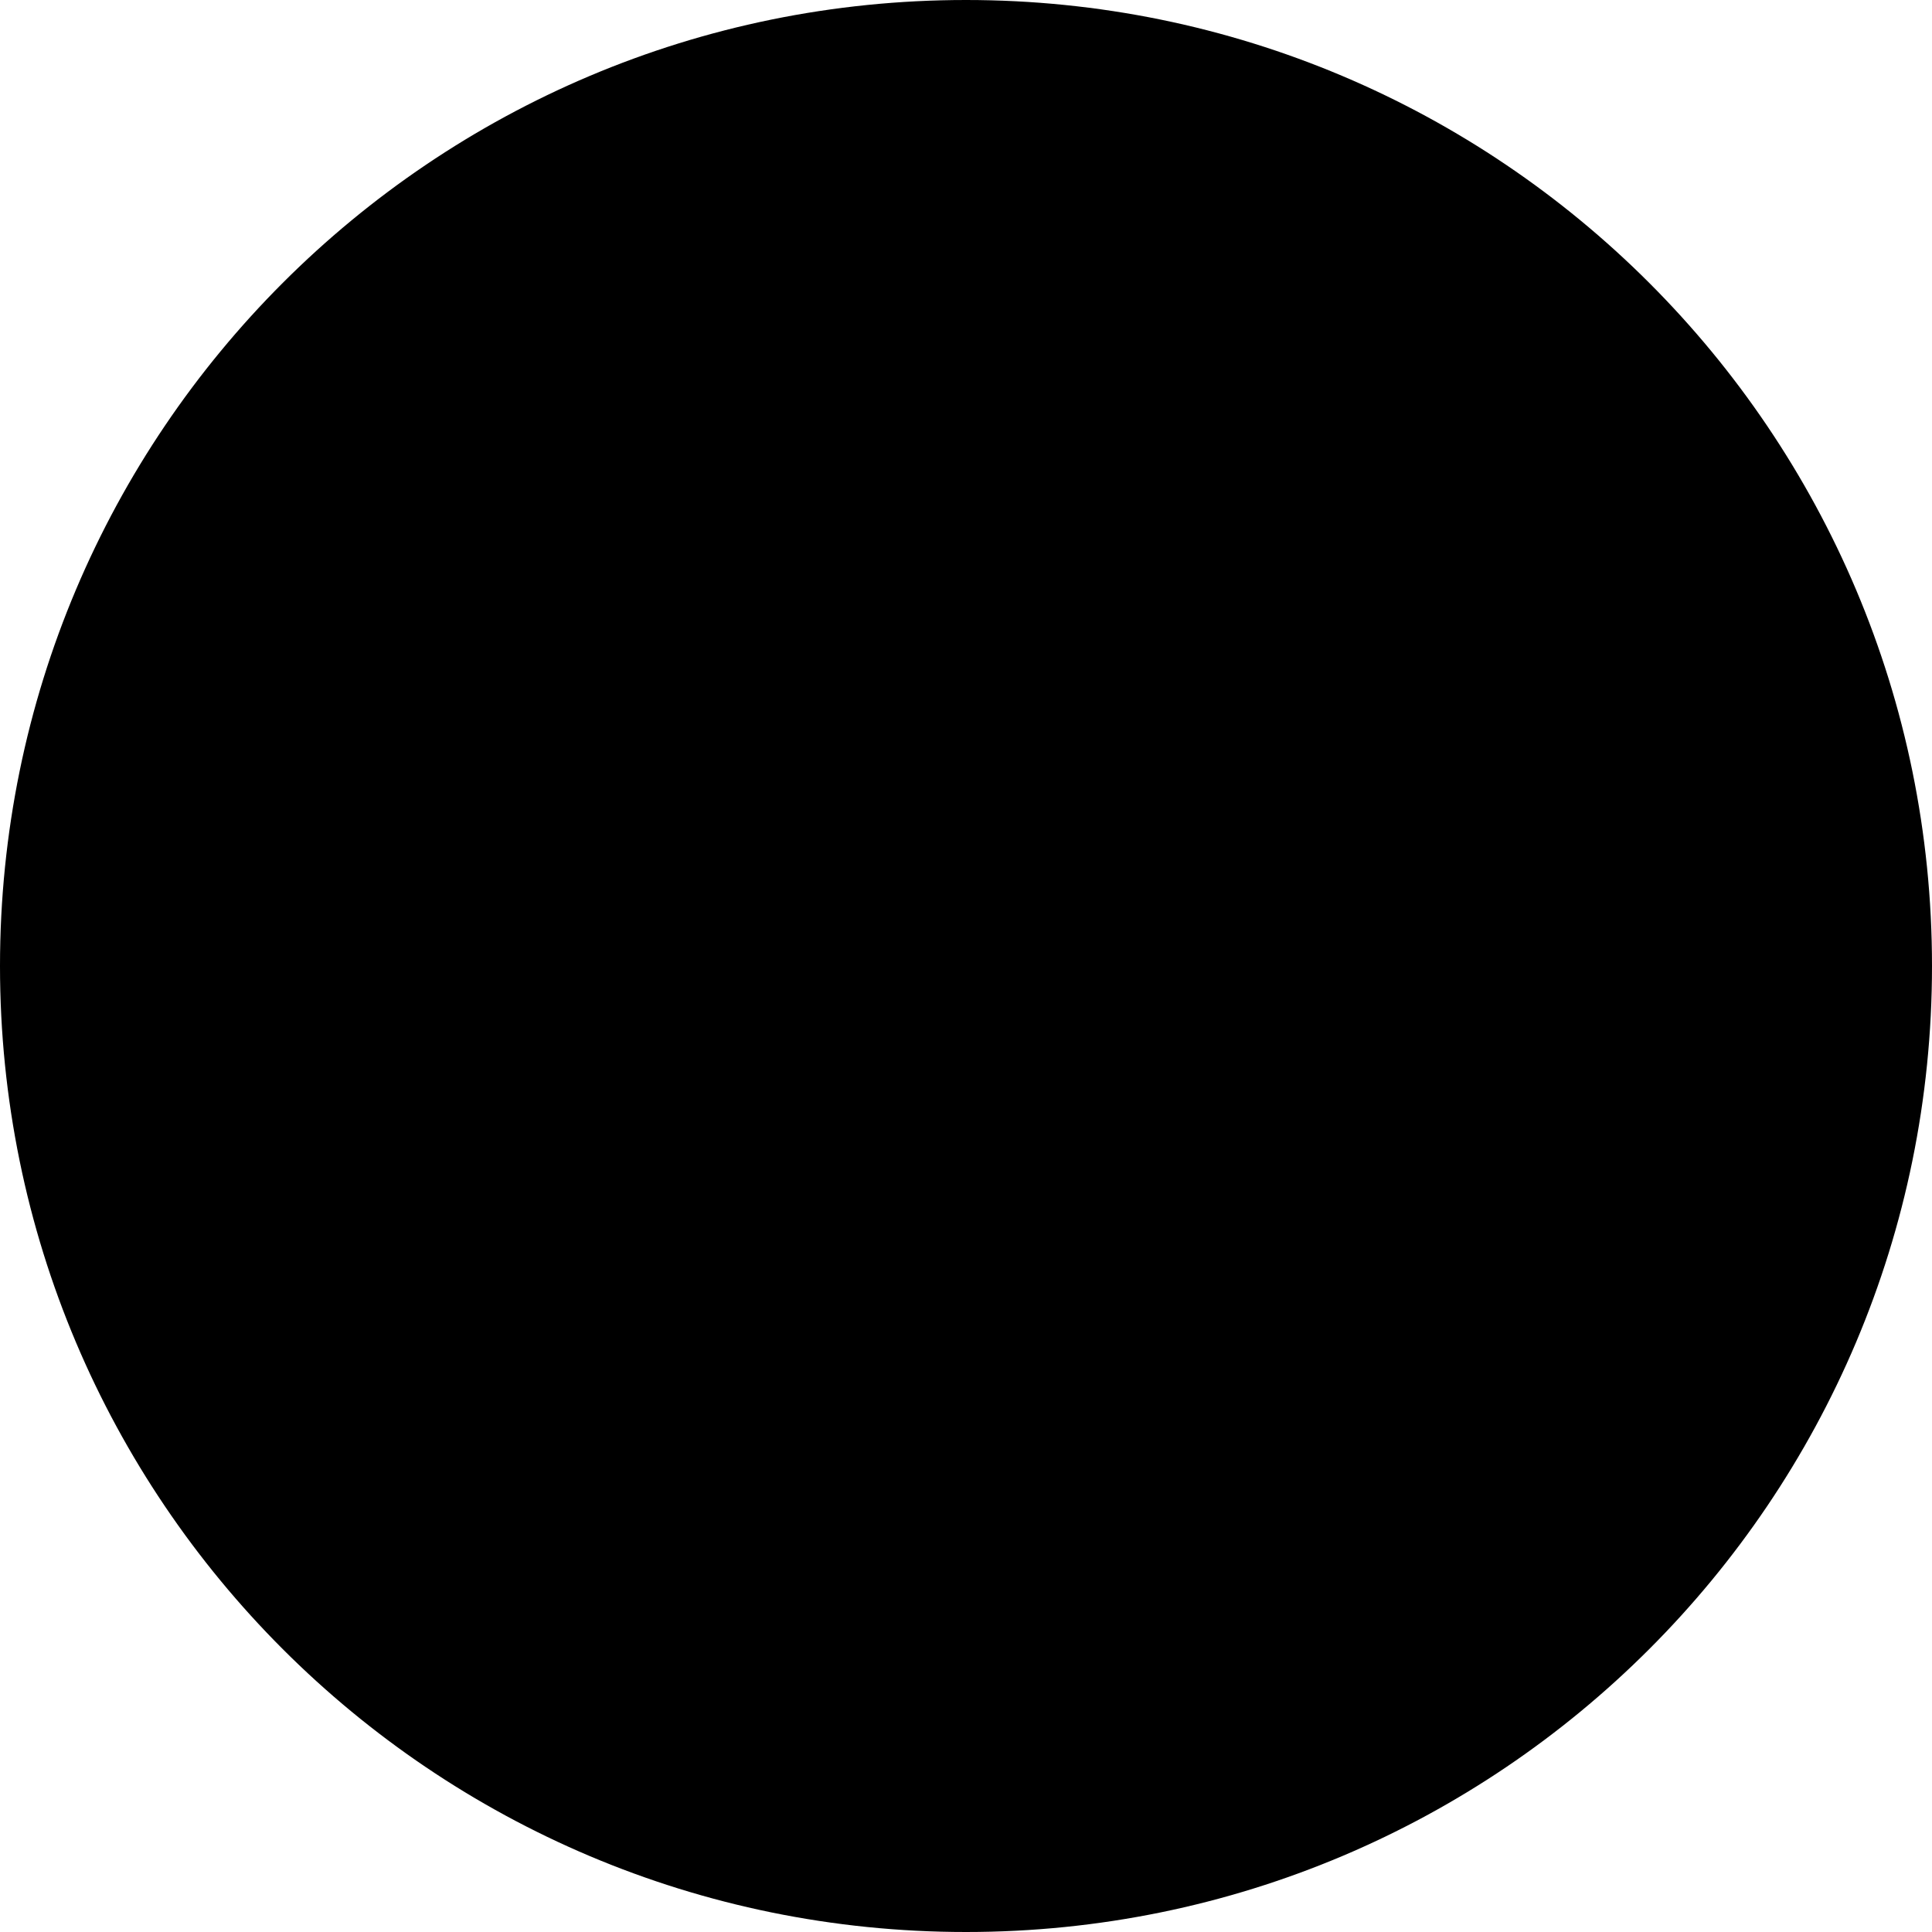 <svg xmlns="http://www.w3.org/2000/svg" viewBox="0 0 308 308" fill="currentColor" aria-hidden="true" data-slot="icon">
  <ellipse cx="154.5" cy="154.3" rx="151.2" ry="140.7"/>
  <path d="M154 0C68.9 0 0 68.9 0 154s68.9 154 154 154 154-68.9 154-154S239.1 0 154 0zm3.1 286.7c-72.1 0-130.6-58.5-130.6-130.6S85 25.5 157.1 25.5 287.7 84 287.7 156.1s-58.5 130.6-130.6 130.6z"/>
  <circle cx="157.2" cy="156.2" r="122.8"/>
  <path d="M70.5 227.3c-3.6-21.8 2.5-38.7 5.5-46.7 10-26.7 28.8-42 38.2-48.5 14.3-9.9 28.3-14.3 37.5-16.3 1.8-.4 3.7-.9 5.5-1.4 6.8-2 15.5-4.8 25.5-8.5 12.1-4.5 18.6-6.9 26.8-11.5 11.1-6.2 18.5-12.5 25.5-18.5 7.2-6.2 16.4-15 25.8-26.7-1.3 8.8-4.1 21.5-10.3 35.7-3.9 8.7-7.4 16.7-14.7 25.2-14.8 17.3-34.4 24.2-43 27.2-.5.2-.1 0-21.3 7-2.6.8-13.8 4.5-16.3 5.4-9.6 3.1-32 11.8-50 34.1-24.9 30.9-23.6 65.6-23 74.2-4.1-6.3-9.4-16.8-11.7-30.7zm84-45.3c12-1.2 23-1.2 32.5-.7 5.8-.5 16.6-2.4 26.3-10.3 9.8-8 13.5-17.9 16.5-25.8 4-10.7 4.9-20.1 5-26.3-3.2 3.1-8.1 7.3-14.7 11.3-6.1 3.8-11.1 5.8-18.7 8.8-5.4 2.2-12.7 4.9-21.7 7.5-17.8 5.5-31.8 11.8-41.8 17-11 5.6-19.5 11.1-25 21.1-1.4 2.6-2.3 4.8-2.8 6.4 12-3.8 27-7.3 44.4-9zm-44.2 33c3.6-.6 8-1 25.5.8 4.6.5 8.9 1 12.7 1.5 11.6 1.5 23.4-.6 33.6-6.5 3.7-2.1 7.4-4.8 10.9-8.4 6.4-6.4 9.8-13.2 11.7-18-5.8 1-12.4 1.9-19.7 2.2-4.4.2-8.6.2-12.5 0-16-.6-28.8 1.8-37.3 4-14.3 3.7-31.5 8.1-40 22.8-2 3.5-3.1 6.8-3.7 9 7.5-4.6 14.1-6.6 18.8-7.4zm-14.5 27c1.4-.2 2.8-.3 4-.4 3.9-.1 7.8.4 11.6 1.5 4.2 1.2 8.8 2.3 13.8 3.2 3 .5 5.9.9 8.7 1.2 4.5.5 9 .2 13.4-.8 2.9-.7 6-1.8 9.2-3.5 12.8-7 17.4-19 18.5-22.2-2 1.6-5.1 3.7-9.2 5.3-5.8 2.3-10.7 2.4-15.8 2.5-3.6.1-8.3-.1-13.9-1.2-1.7-.3-3.3-.8-4.9-1.2-15.4-4.3-30.5-1.8-39.3 7.4-2.1 2.2-4.8 5.7-6.5 11.2 2.6-1.1 6.1-2.4 10.4-3z"/>
</svg>
